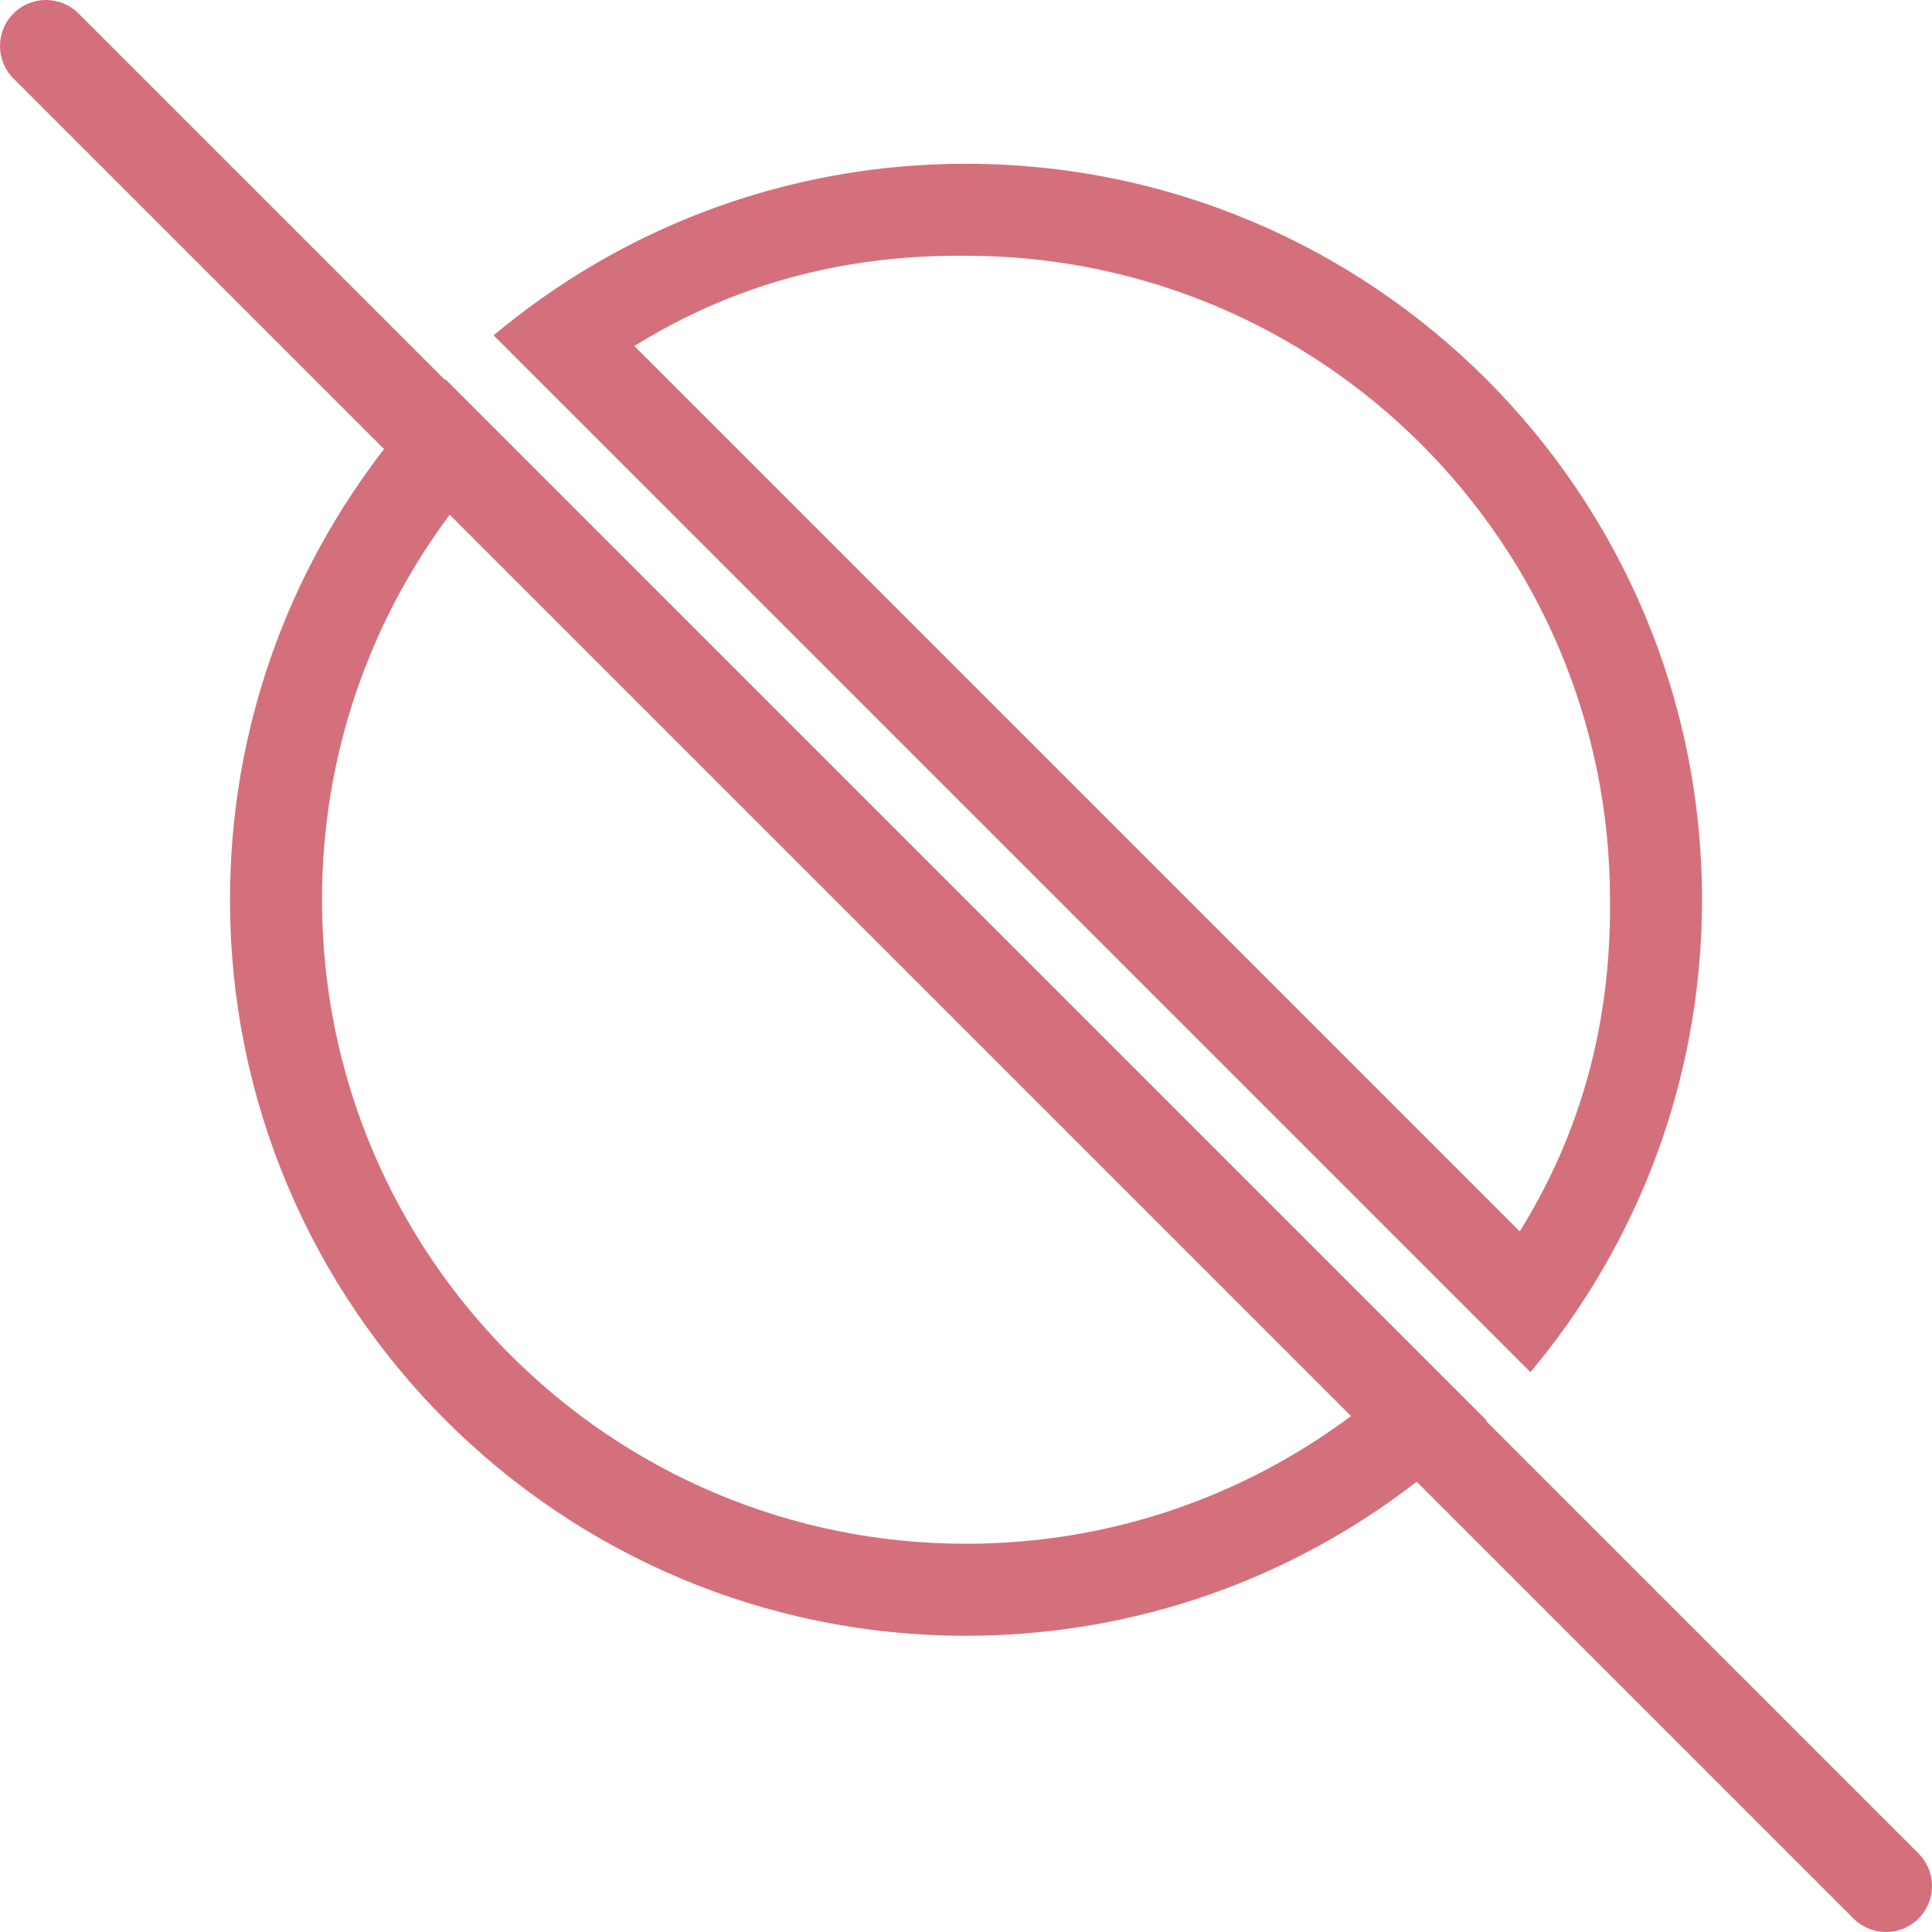 <svg width="42" height="42" viewBox="0 0 42 42" version="1.1" xmlns="http://www.w3.org/2000/svg" xmlns:xlink="http://www.w3.org/1999/xlink">
<title>Icon_03.12</title>
<desc>Created using Figma</desc>
<g id="Canvas" transform="translate(-4422 -2184)">
<g id="Icon_03.12">
<g id="Vector (Stroke)">
<use xlink:href="#path0_fill" transform="translate(4422 2184)" fill="#D4707C"/>
</g>
<g id="Subtract (Stroke)">
<use xlink:href="#path1_fill" transform="translate(4427 2187.56)" fill="#D4707C"/>
</g>
</g>
</g>
<defs>
<path id="path0_fill" fill-rule="evenodd" d="M 0.293 0.293C 0.683 -0.098 1.317 -0.098 1.707 0.293L 41.707 40.293C 42.098 40.683 42.098 41.317 41.707 41.707C 41.317 42.098 40.683 42.098 40.293 41.707L 0.293 1.707C -0.098 1.317 -0.098 0.683 0.293 0.293Z"/>
<path id="path1_fill" fill-rule="evenodd" d="M 27.314 27.314C 27.176 27.452 27.035 27.587 26.892 27.72C 26.546 28.042 26.185 28.349 25.811 28.64C 23.102 30.746 19.697 32 16 32C 7.163 32 0 24.837 0 16C 0 12.303 1.254 8.898 3.36 6.189C 3.651 5.815 3.958 5.454 4.28 5.108C 4.412 4.965 4.548 4.825 4.686 4.687C 4.686 4.687 4.686 4.687 4.686 4.687L 27.314 27.314ZM 4.787 7.615C 3.036 9.953 2 12.854 2 16C 2 23.732 8.268 30 16 30C 19.145 30 22.047 28.964 24.384 27.213L 4.787 7.615ZM 5.73 3.73C 5.881 3.604 6.034 3.481 6.189 3.36C 6.566 3.067 6.957 2.79 7.36 2.531C 9.852 0.929 12.817 0 16 0C 24.837 0 32 7.163 32 16C 32 19.183 31.071 22.148 29.469 24.64C 29.21 25.044 28.933 25.434 28.64 25.811C 28.519 25.966 28.396 26.119 28.27 26.27L 5.73 3.73ZM 8.79 3.962L 28.038 23.21C 29.341 21.111 30.027 18.736 30 16C 30 8.268 23.732 2 16 2C 13.263 1.973 10.889 2.659 8.79 3.962Z"/>
</defs>
</svg>
